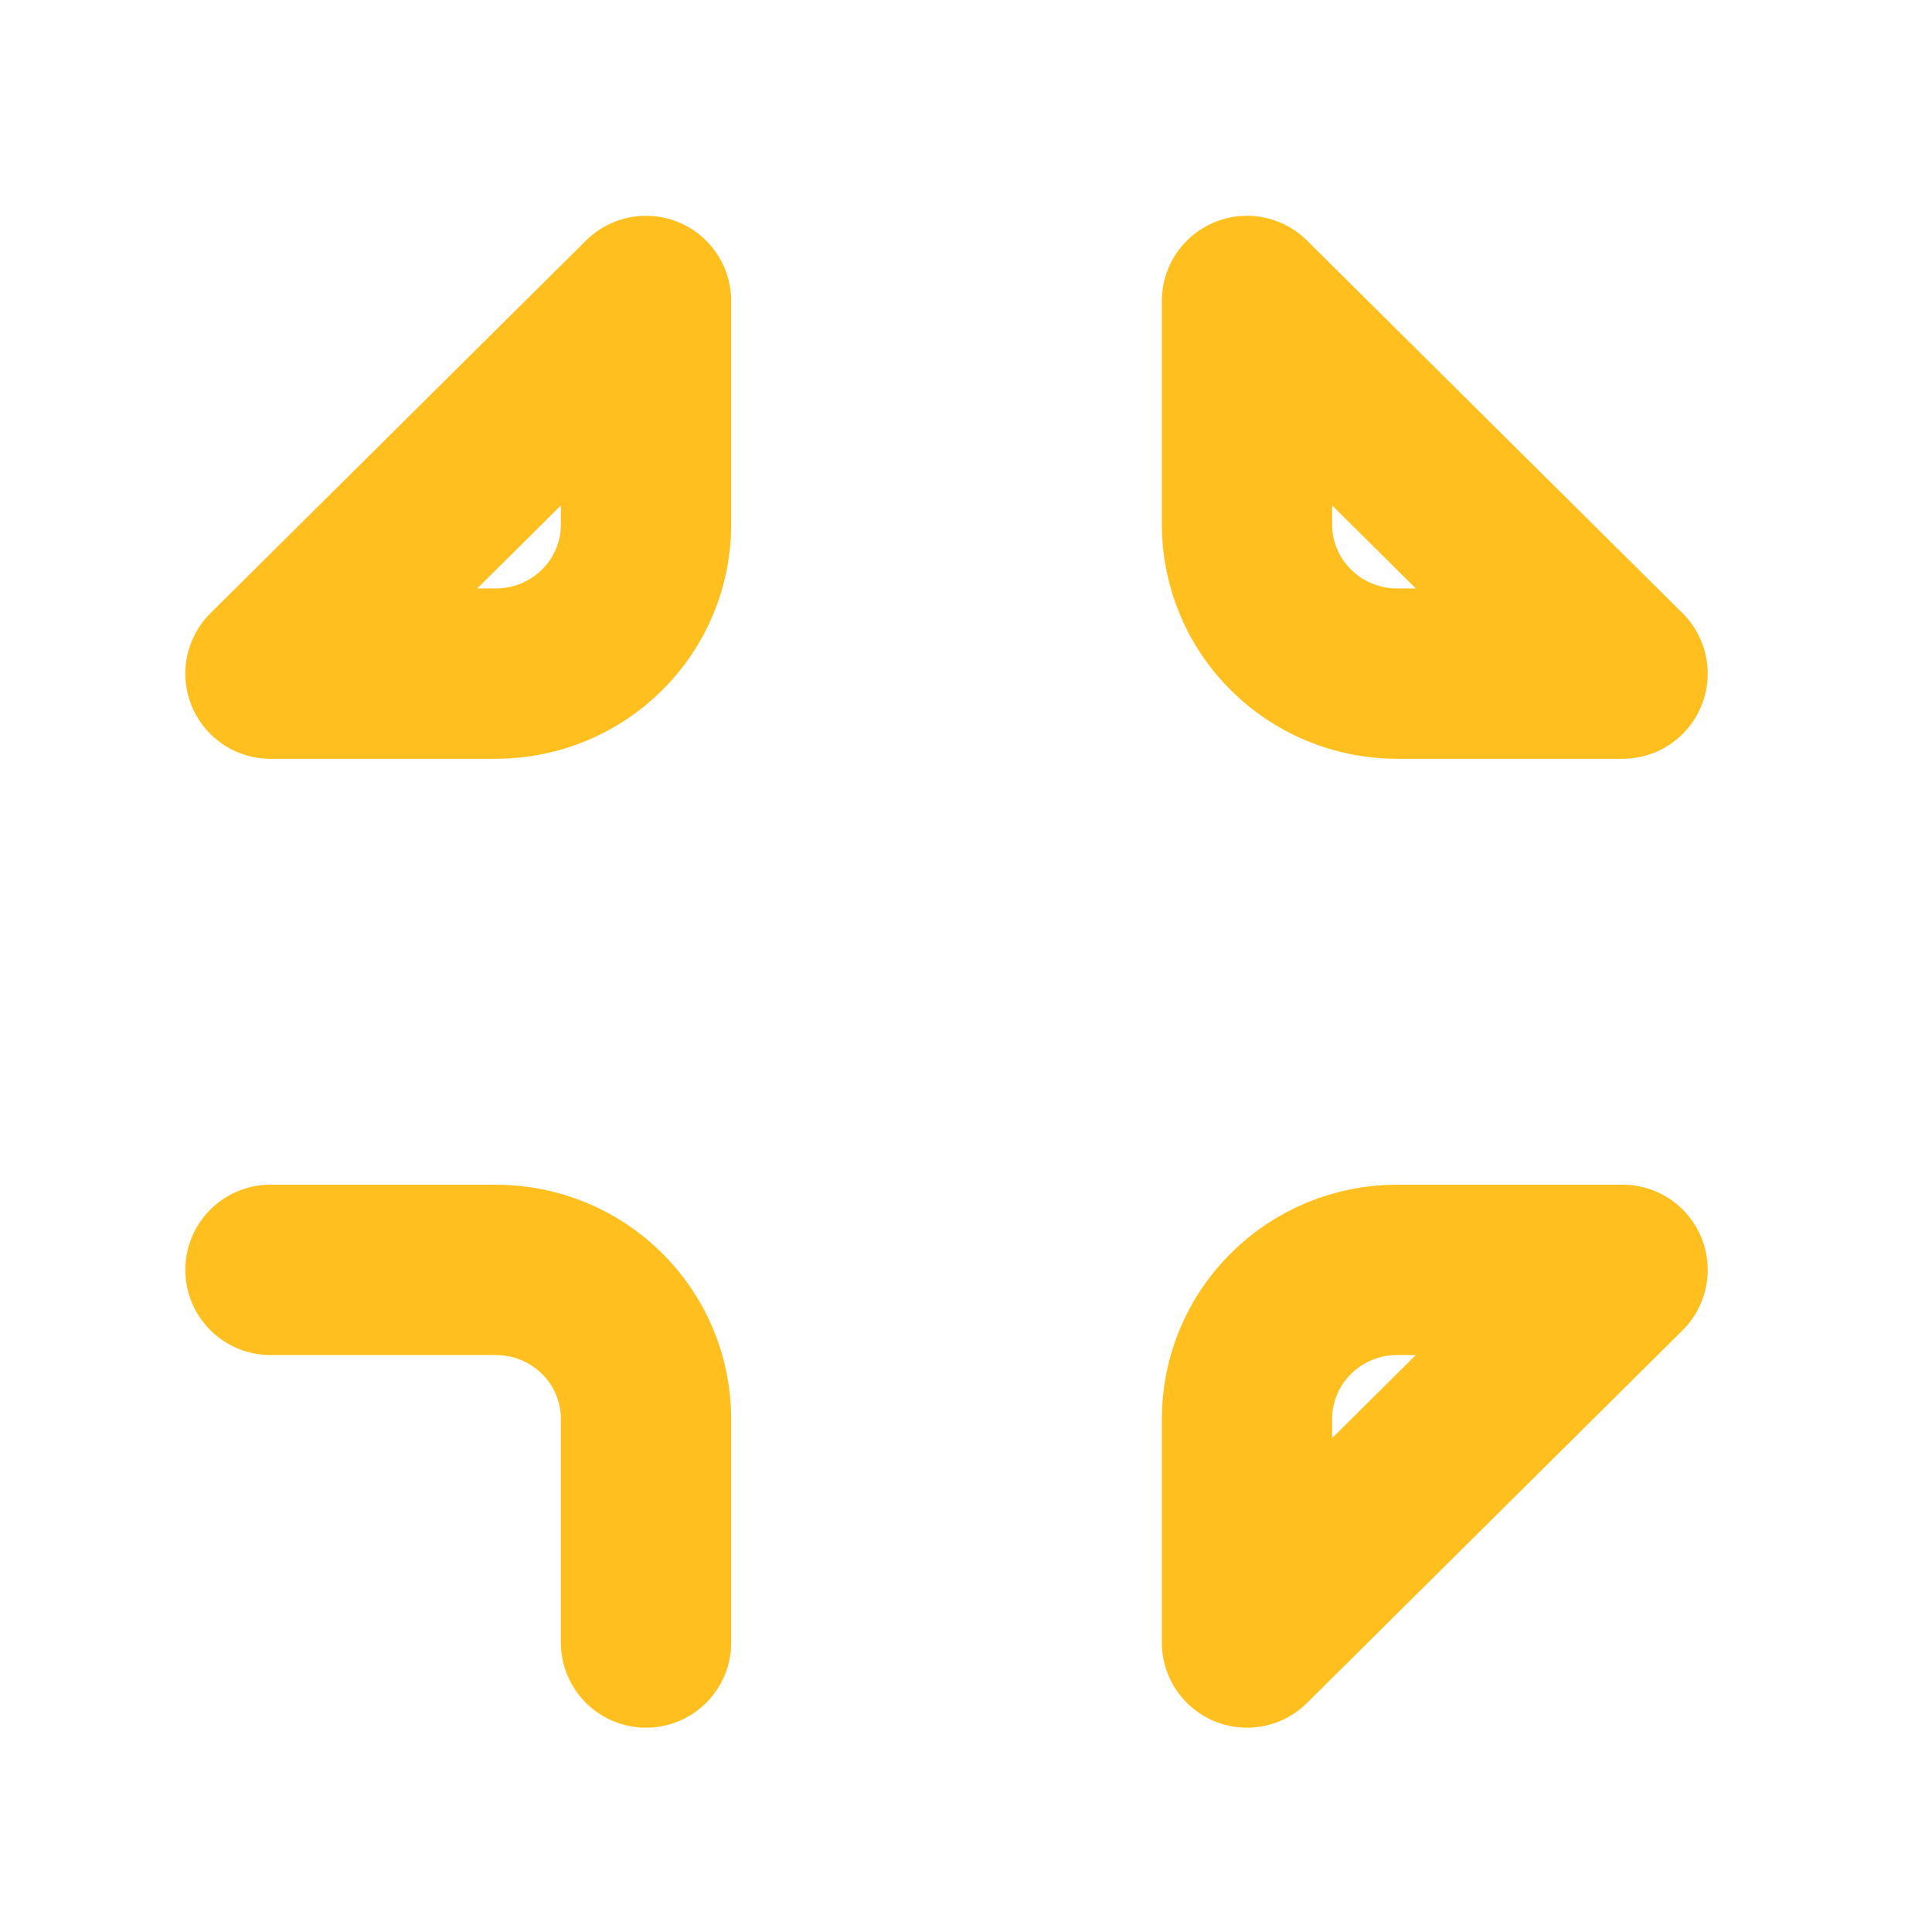 <svg width="18" height="18" viewBox="0 0 18 18" fill="none" xmlns="http://www.w3.org/2000/svg">
<path d="M2.52 11.831H4.619C4.991 11.831 5.347 11.977 5.609 12.238C5.872 12.498 6.019 12.852 6.019 13.22V15.303M6.019 2.804V4.887C6.019 5.255 5.872 5.609 5.609 5.869C5.347 6.13 4.991 6.276 4.619 6.276H2.52L6.019 2.804ZM15.117 6.276H13.017C12.646 6.276 12.29 6.13 12.028 5.869C11.765 5.609 11.618 5.255 11.618 4.887V2.804L15.117 6.276ZM11.618 15.303V13.22C11.618 12.852 11.765 12.498 12.028 12.238C12.29 11.977 12.646 11.831 13.017 11.831H15.117L11.618 15.303Z" stroke="#FFC01F" stroke-width="1.587" stroke-linecap="round" stroke-linejoin="round"/>
</svg>
